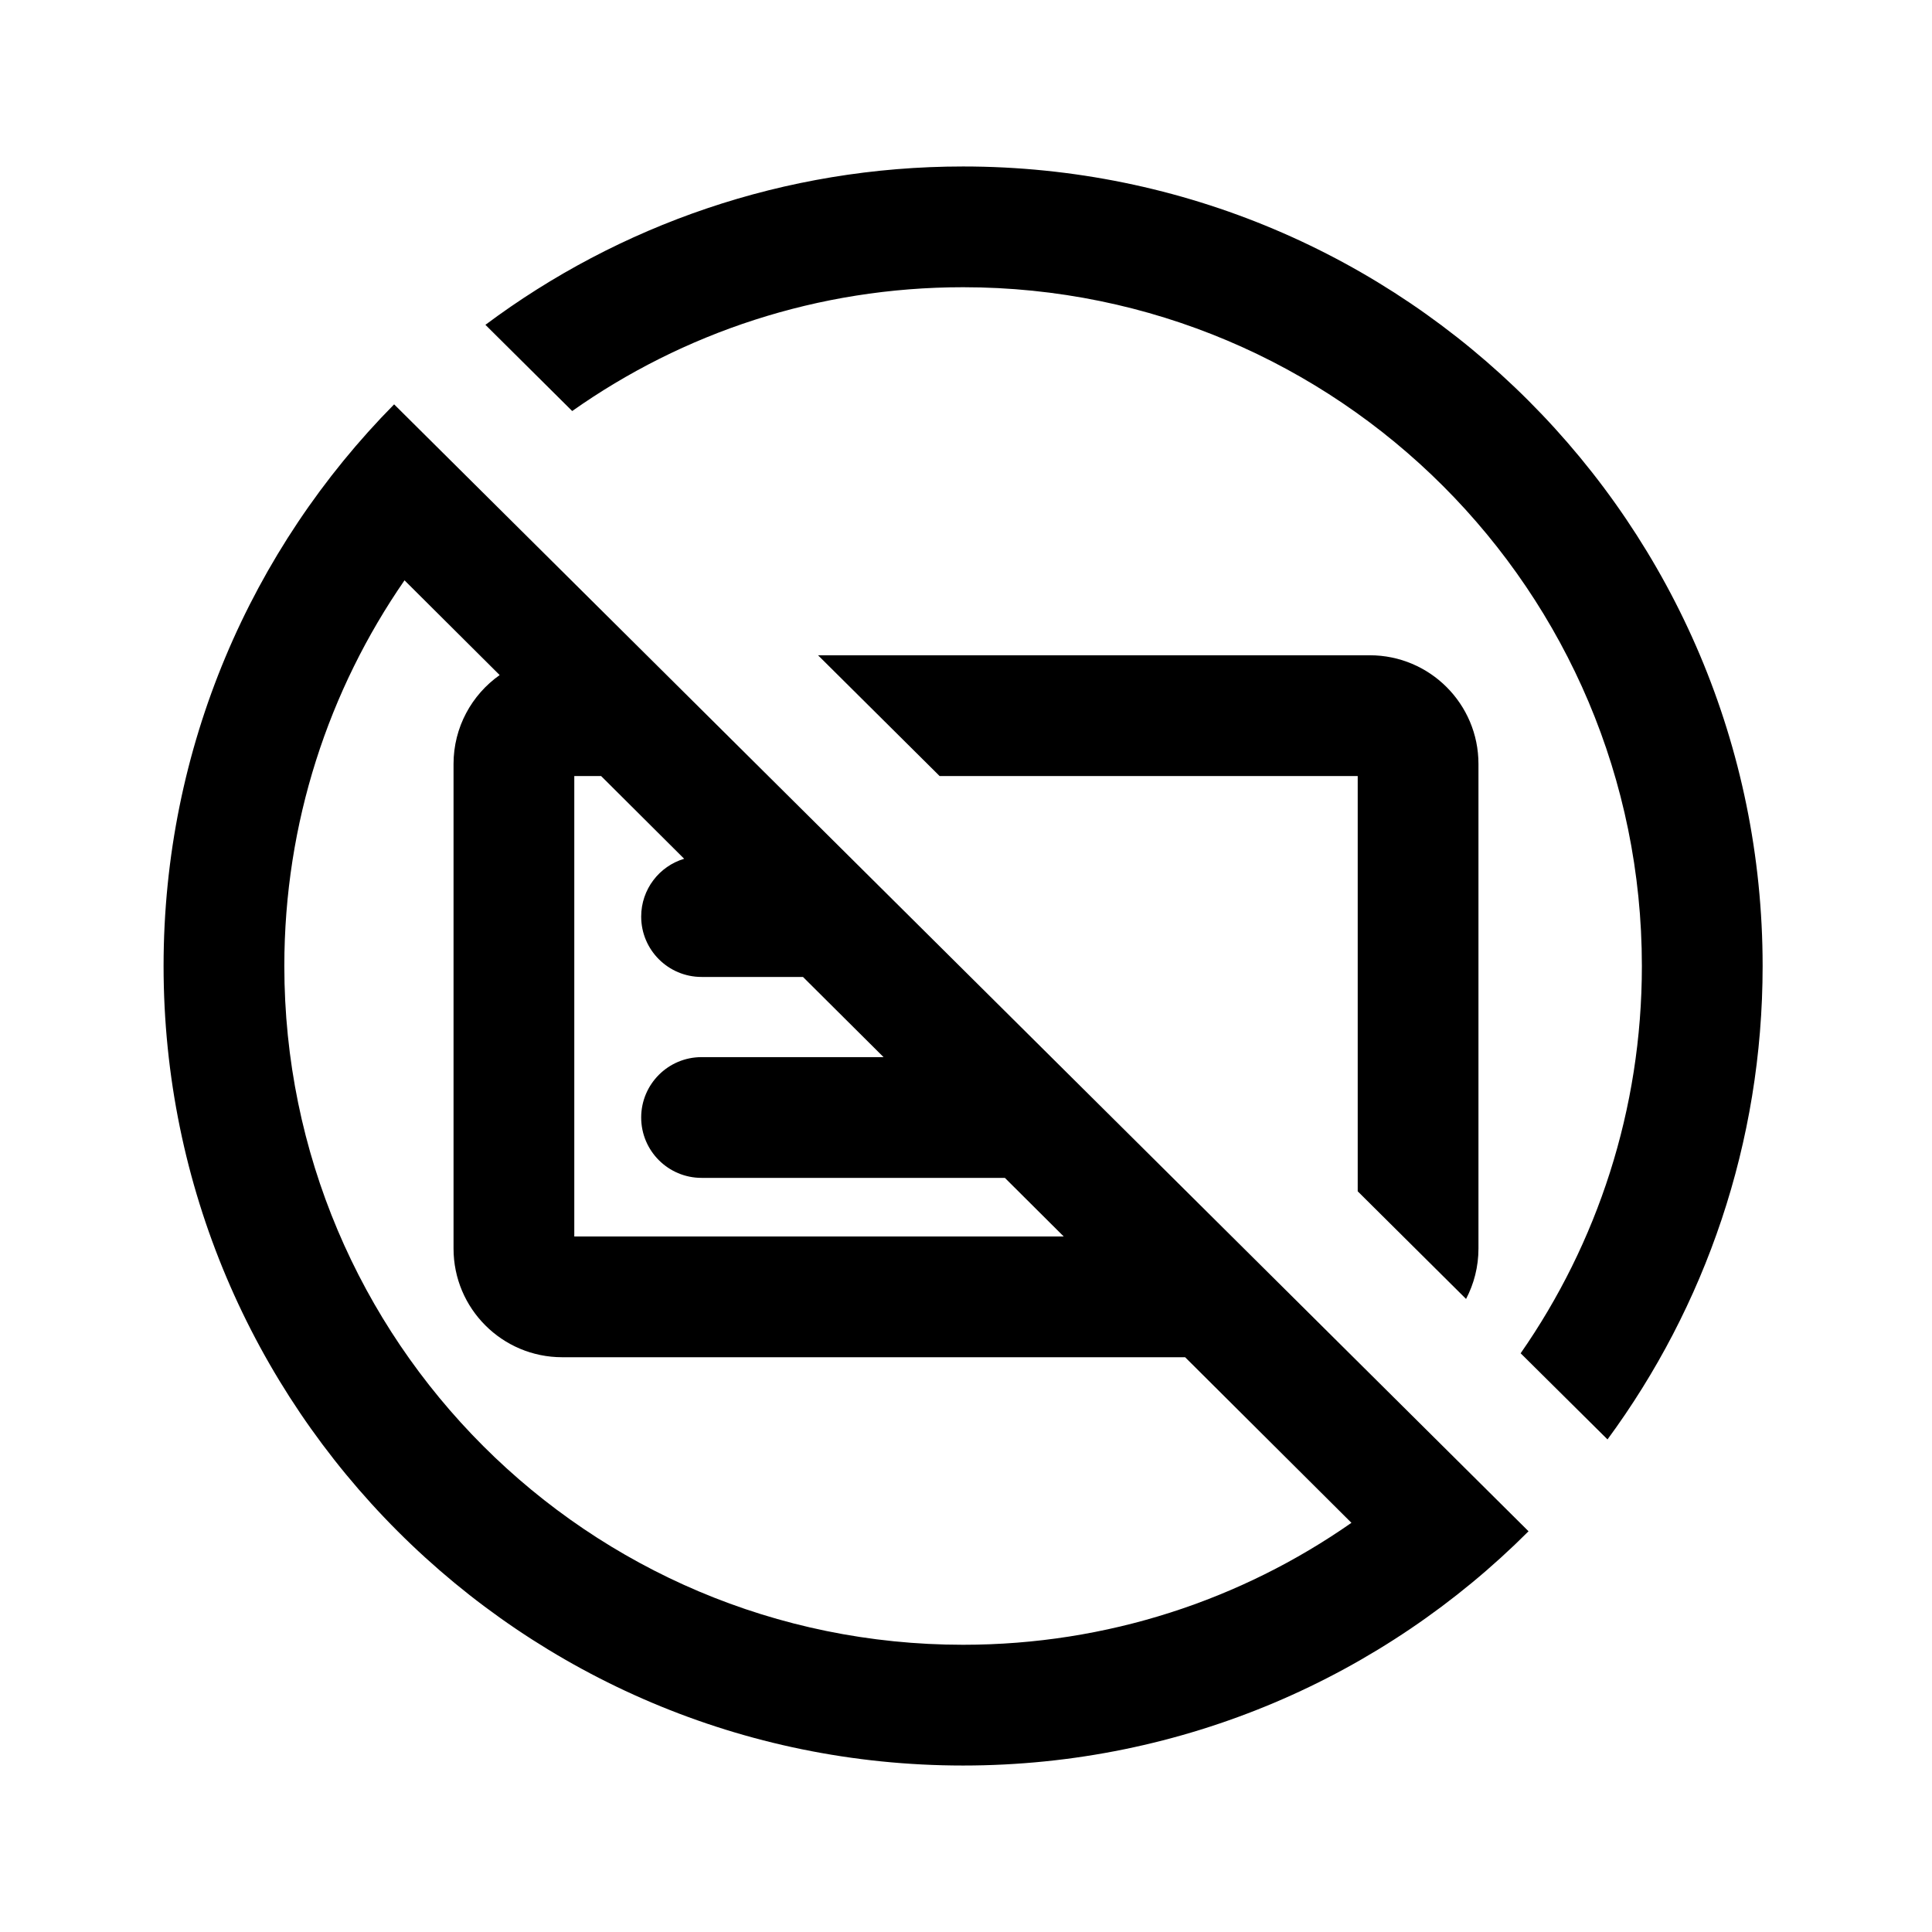 <svg width="24" height="24" viewBox="0 0 24 24" fill="none" xmlns="http://www.w3.org/2000/svg">
<path d="M7.108 5.106L6.03 4.035C7.686 2.799 9.74 2.068 11.964 2.068C17.45 2.068 21.896 6.515 21.896 12C21.896 14.201 21.18 16.235 19.969 17.881L18.89 16.811C19.84 15.446 20.396 13.788 20.396 12C20.396 7.343 16.621 3.568 11.964 3.568C10.156 3.568 8.481 4.137 7.108 5.106Z" fill="black"/>
<path d="M10.162 8.14L11.672 9.64H16.866V14.799L18.212 16.136C18.31 15.949 18.366 15.736 18.366 15.51V9.49C18.366 8.744 17.761 8.14 17.016 8.14H10.162Z" fill="black"/>
<path fill-rule="evenodd" clip-rule="evenodd" d="M18.988 19.022C17.191 20.82 14.708 21.932 11.964 21.932C6.479 21.932 2.032 17.485 2.032 12C2.032 9.28 3.125 6.816 4.896 5.023L18.988 19.022ZM3.532 12C3.532 10.22 4.084 8.57 5.025 7.209L6.207 8.386C5.861 8.63 5.634 9.034 5.634 9.49V15.51C5.634 16.256 6.239 16.86 6.984 16.86H14.722L16.788 18.917C15.421 19.872 13.758 20.432 11.964 20.432C7.308 20.432 3.532 16.657 3.532 12ZM7.134 9.64H7.467L8.499 10.668C8.19 10.76 7.965 11.047 7.965 11.386C7.965 11.8 8.301 12.136 8.715 12.136H9.963L9.975 12.136L10.976 13.132H8.715C8.301 13.132 7.965 13.468 7.965 13.882C7.965 14.296 8.301 14.632 8.715 14.632H12.483L13.214 15.36H7.134V9.64Z" fill="black"/>
</svg>
